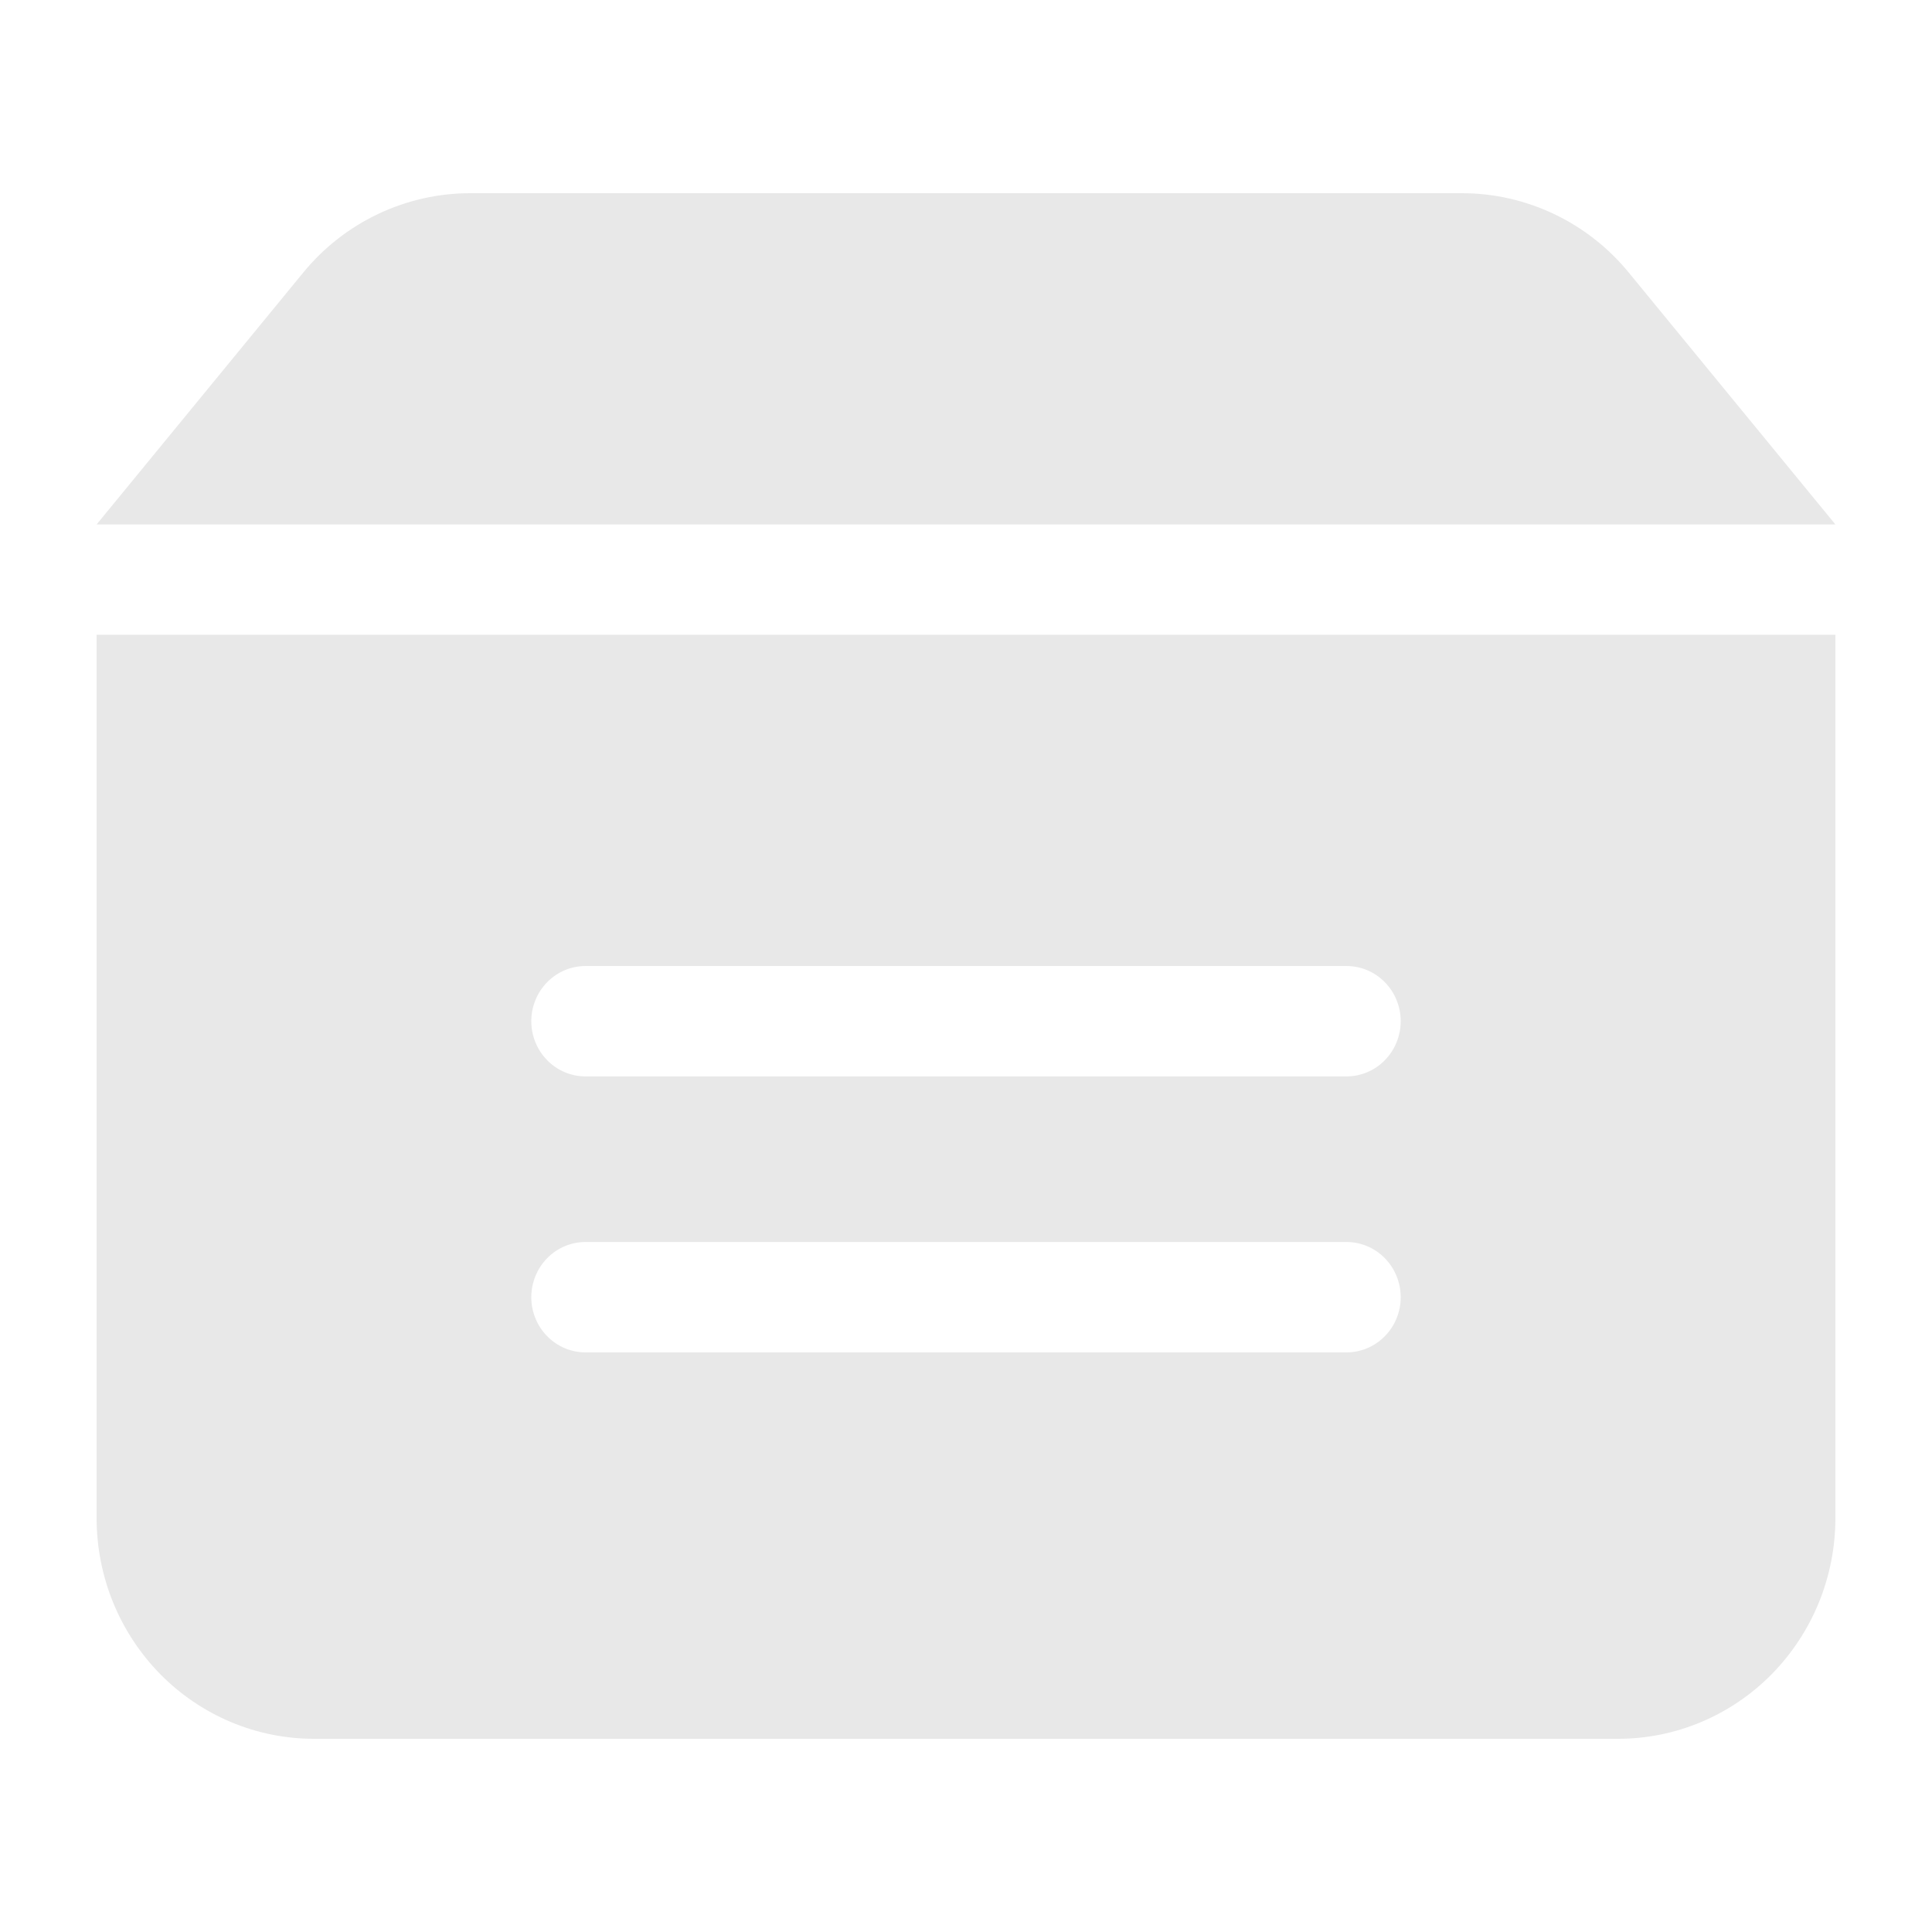 <svg width="20" height="20" viewBox="0 0 20 20" fill="none" xmlns="http://www.w3.org/2000/svg">
<g id="&#232;&#180;&#167;&#231;&#137;&#169;&#228;&#188;&#160;&#232;&#190;&#147; 1">
<path id="Vector" d="M1 6.571H19V15.714C19 16.014 18.942 16.312 18.829 16.589C18.716 16.866 18.55 17.118 18.341 17.331C18.132 17.543 17.884 17.711 17.611 17.826C17.338 17.941 17.046 18 16.75 18H3.25C2.955 18 2.662 17.941 2.389 17.826C2.116 17.711 1.868 17.543 1.659 17.331C1.45 17.118 1.284 16.866 1.171 16.589C1.058 16.312 1 16.014 1 15.714V6.571ZM4.866 2H15.134C15.464 2 15.79 2.074 16.088 2.216C16.387 2.358 16.651 2.565 16.862 2.823L19 5.429H1L3.138 2.823C3.349 2.565 3.613 2.358 3.912 2.216C4.211 2.074 4.537 2 4.867 2H4.866ZM6.062 10C5.913 10 5.77 10.06 5.665 10.167C5.559 10.274 5.5 10.42 5.5 10.571C5.5 10.723 5.559 10.868 5.665 10.976C5.77 11.083 5.913 11.143 6.062 11.143H13.938C14.087 11.143 14.23 11.083 14.335 10.976C14.441 10.868 14.5 10.723 14.5 10.571C14.5 10.42 14.441 10.274 14.335 10.167C14.23 10.06 14.087 10 13.938 10H6.062ZM6.062 12.857C5.913 12.857 5.77 12.917 5.665 13.024C5.559 13.132 5.5 13.277 5.5 13.429C5.5 13.58 5.559 13.726 5.665 13.833C5.77 13.94 5.913 14 6.062 14H13.938C14.087 14 14.23 13.94 14.335 13.833C14.441 13.726 14.5 13.58 14.5 13.429C14.5 13.277 14.441 13.132 14.335 13.024C14.23 12.917 14.087 12.857 13.938 12.857H6.062Z" fill="#E8E8E8"/>
</g>
</svg>
